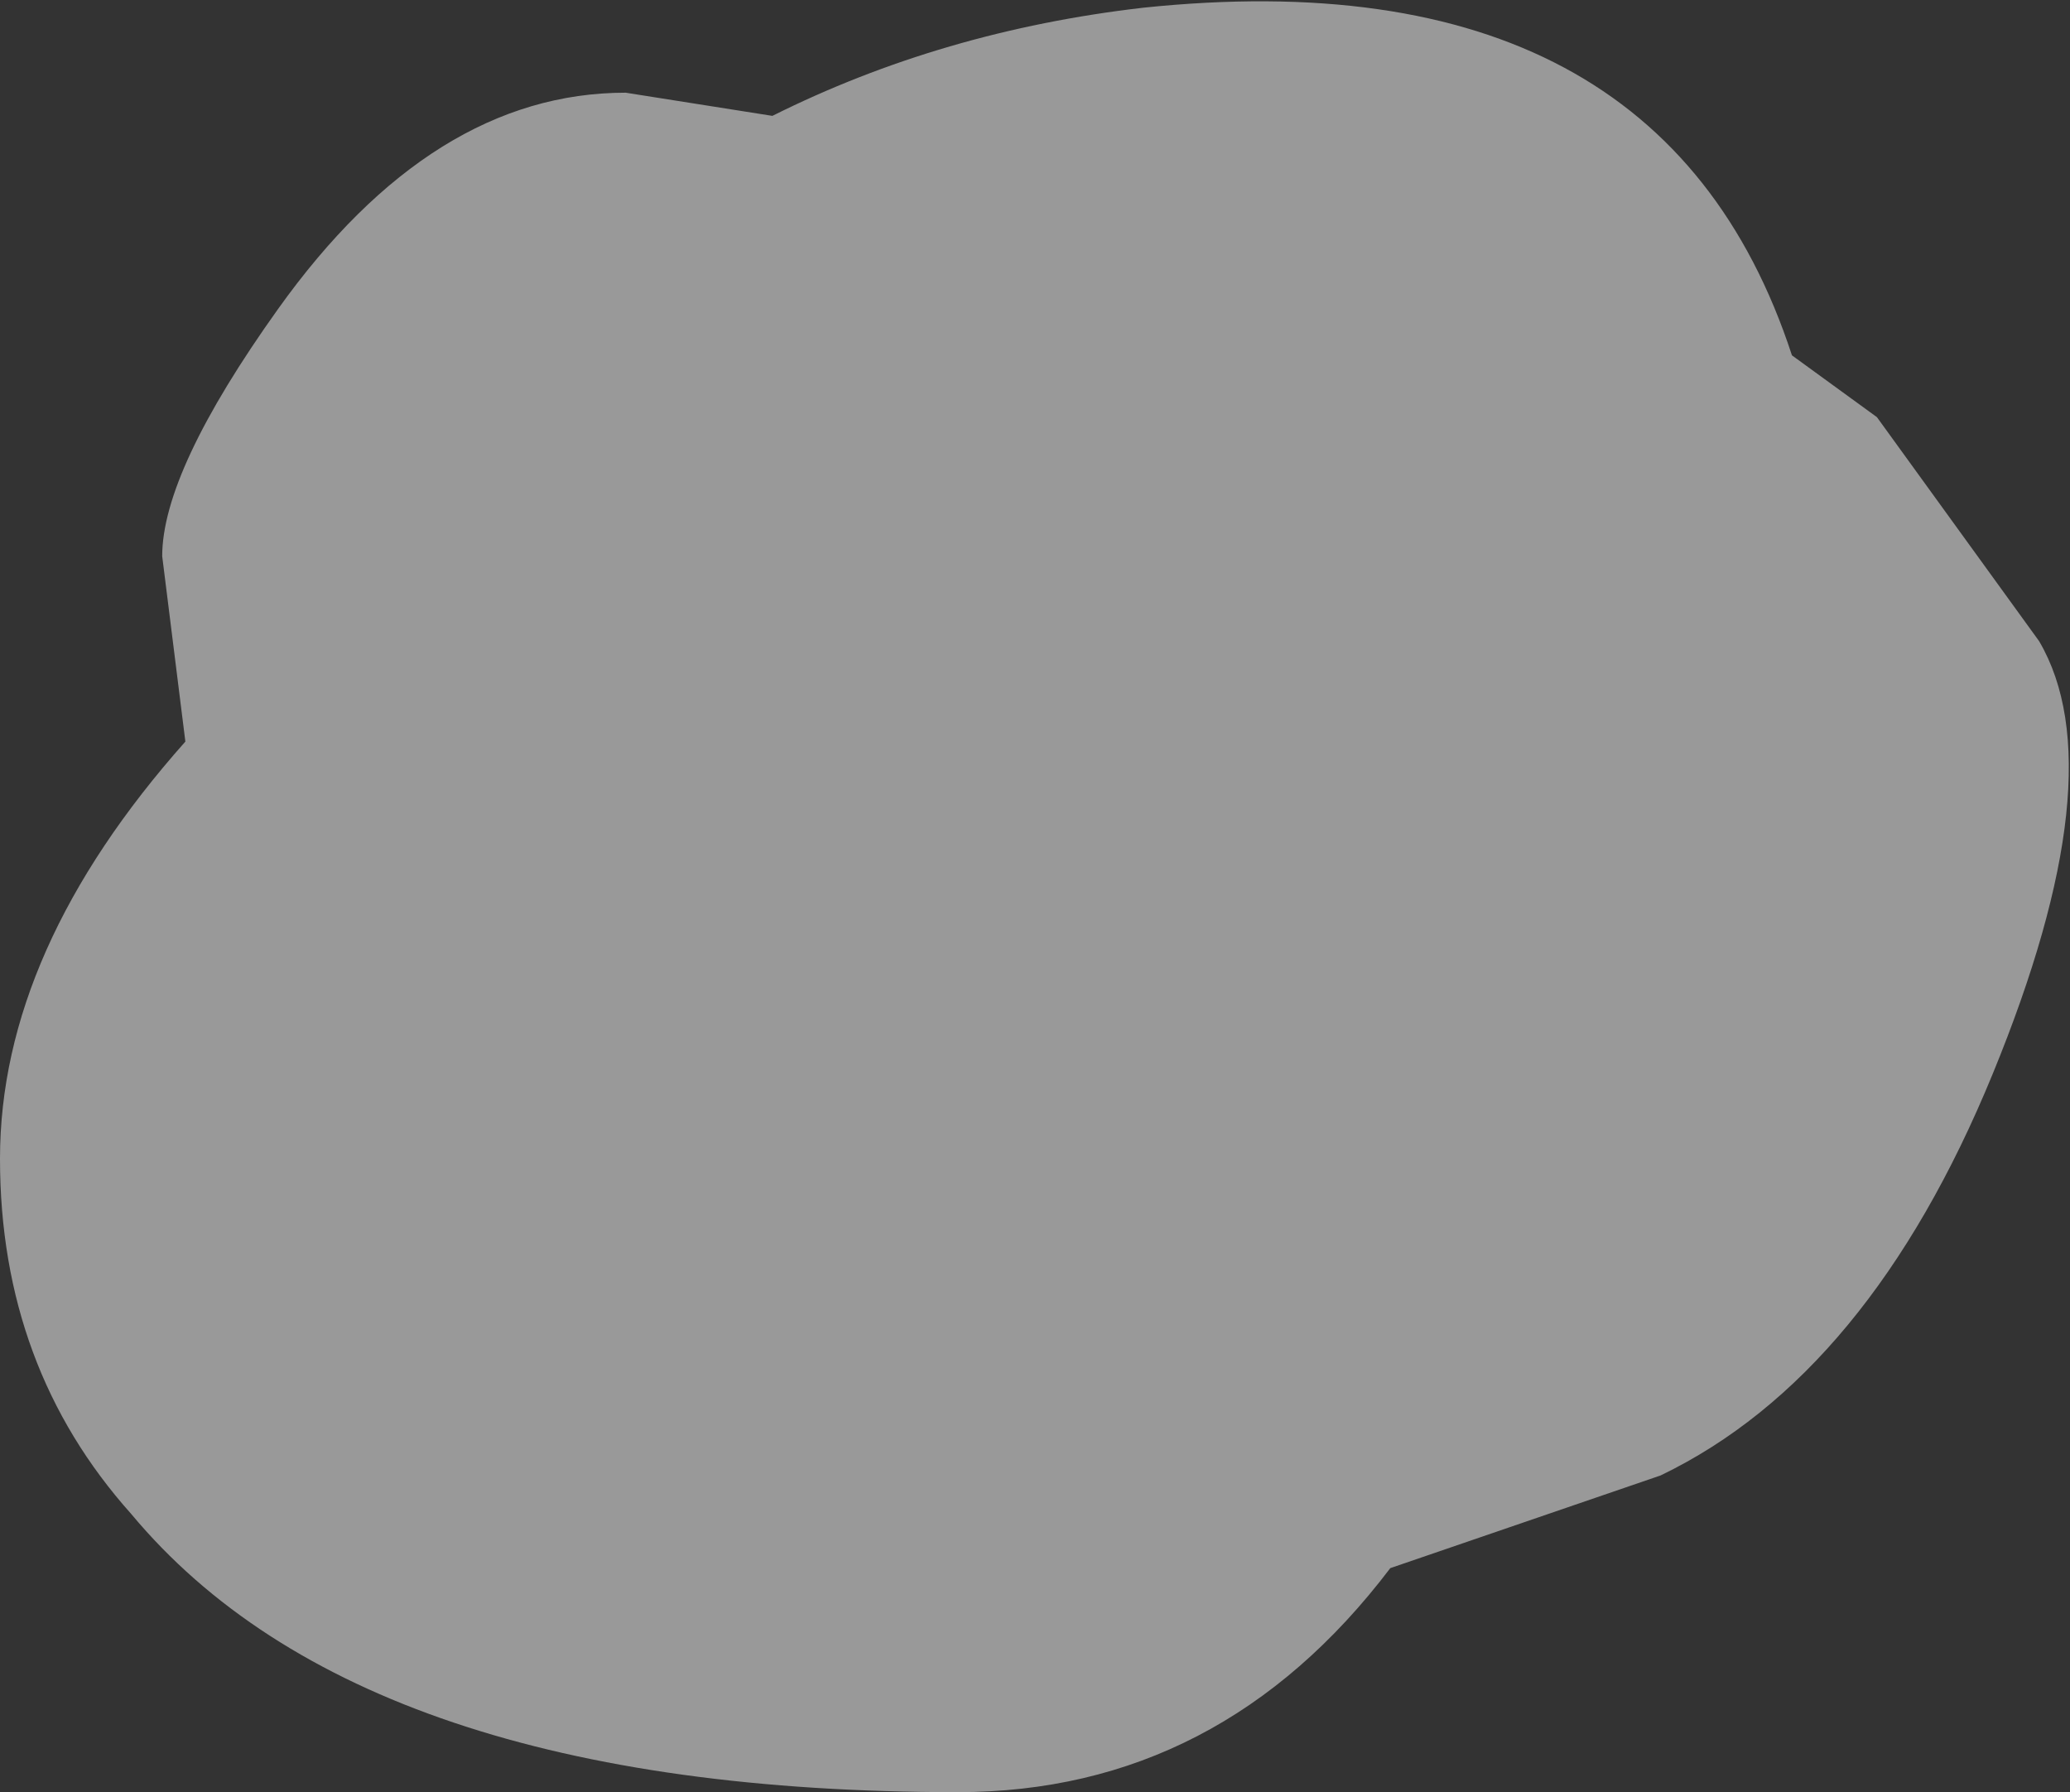 <?xml version="1.0" encoding="UTF-8" standalone="no"?>
<svg xmlns:ffdec="https://www.free-decompiler.com/flash" xmlns:xlink="http://www.w3.org/1999/xlink" ffdec:objectType="shape" height="11.6px" width="13.4px" xmlns="http://www.w3.org/2000/svg">
  <rect width="100%" height="100%" fill="#333333" stroke="none"/>
  <g transform="matrix(1.0, 0.0, 0.0, 1.0, 6.6, 7.0)">
    <path d="M6.3 -0.05 Q5.5 1.9 4.15 2.55 L2.4 3.15 Q1.3 4.6 -0.4 4.6 -4.25 4.6 -5.75 2.8 -6.6 1.85 -6.6 0.5 -6.6 -0.85 -5.4 -2.2 L-5.55 -3.4 Q-5.55 -3.95 -4.8 -5.0 -3.8 -6.4 -2.55 -6.4 L-1.6 -6.25 Q-0.5 -6.8 0.8 -6.95 4.15 -7.3 5.0 -4.7 L5.55 -4.3 6.6 -2.85 Q7.1 -2.0 6.3 -0.05" fill="#ffffff" fill-opacity="0.502" fill-rule="evenodd" stroke="none"/>
  </g>
</svg>
